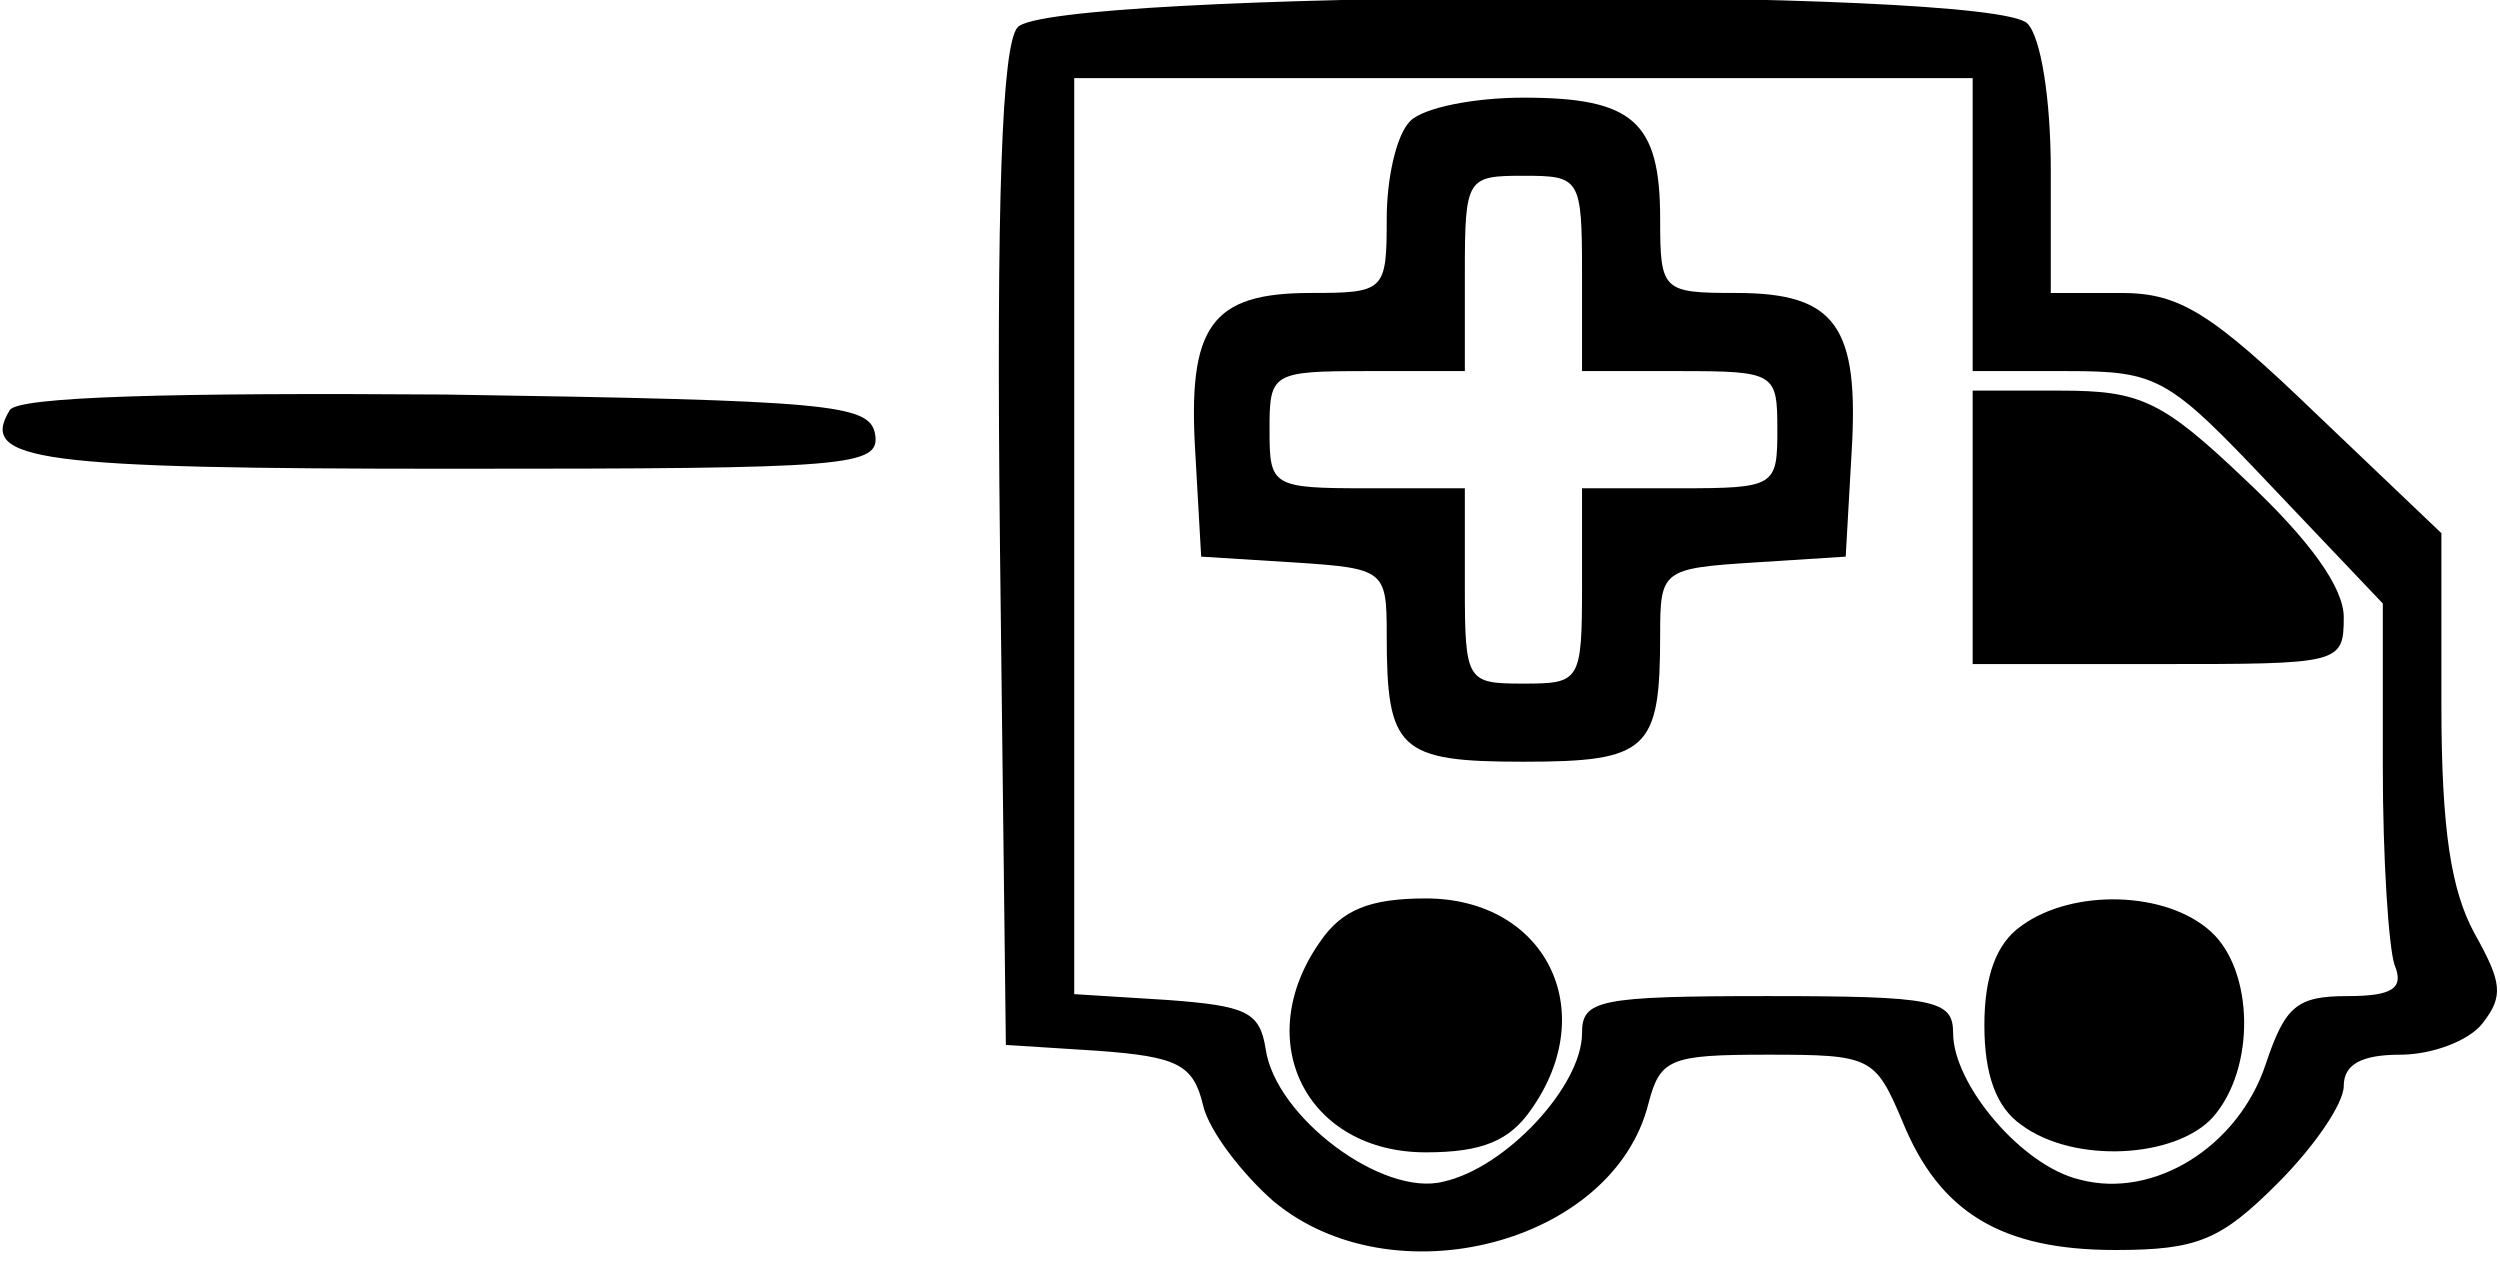 <?xml version="1.0" standalone="no"?>
<!DOCTYPE svg PUBLIC "-//W3C//DTD SVG 20010904//EN"
 "http://www.w3.org/TR/2001/REC-SVG-20010904/DTD/svg10.dtd">
<svg version="1.0" xmlns="http://www.w3.org/2000/svg"
 width="128pt" height="65pt" viewBox="0 0 128 65"
 preserveAspectRatio="xMidYMid meet">
<g transform="translate(0,65) scale(0.1,-0.1)"
fill="#000000" stroke="none">
<path d="M521 636 c-8 -9 -11 -88 -9 -267 l3 -254 47 -3 c41 -3 49 -7 54 -28
3 -13 20 -35 36 -49 61 -51 174 -22 192 50 6 23 11 25 61 25 53 0 55 -1 69
-34 19 -47 51 -66 109 -66 42 0 54 5 83 34 19 19 34 41 34 50 0 11 9 16 29 16
16 0 35 7 42 16 11 14 10 21 -4 46 -12 22 -17 53 -17 117 l0 88 -64 61 c-54
52 -70 62 -100 62 l-36 0 0 63 c0 36 -5 68 -12 75 -19 19 -501 17 -517 -2z
m489 -101 l0 -75 48 0 c47 0 52 -3 105 -59 l57 -60 0 -84 c0 -47 3 -92 6 -101
5 -12 -1 -16 -24 -16 -26 0 -32 -5 -42 -35 -14 -42 -57 -69 -95 -59 -30 7 -65
49 -65 75 0 17 -9 19 -95 19 -87 0 -95 -2 -95 -19 0 -27 -39 -69 -71 -76 -31
-8 -86 33 -91 68 -3 19 -10 22 -50 25 l-48 3 0 235 0 234 230 0 230 0 0 -75z"/>
<path d="M722 588 c-7 -7 -12 -29 -12 -50 0 -37 -1 -38 -39 -38 -51 0 -63 -17
-59 -82 l3 -53 48 -3 c46 -3 47 -4 47 -37 0 -59 6 -65 70 -65 64 0 70 6 70 65
0 33 1 34 48 37 l47 3 3 53 c4 65 -8 82 -59 82 -38 0 -39 1 -39 38 0 50 -14
62 -70 62 -25 0 -51 -5 -58 -12z m88 -78 l0 -50 50 0 c49 0 50 -1 50 -30 0
-29 -1 -30 -50 -30 l-50 0 0 -50 c0 -49 -1 -50 -30 -50 -29 0 -30 1 -30 50 l0
50 -50 0 c-49 0 -50 1 -50 30 0 29 1 30 50 30 l50 0 0 50 c0 49 1 50 30 50 29
0 30 -1 30 -50z"/>
<path d="M1010 380 l0 -70 95 0 c93 0 95 0 95 24 0 15 -17 39 -50 70 -43 41
-54 46 -95 46 l-45 0 0 -70z"/>
<path d="M676 168 c-36 -51 -7 -108 54 -108 29 0 43 6 54 22 36 51 7 108 -54
108 -29 0 -43 -6 -54 -22z"/>
<path d="M1035 176 c-13 -9 -19 -26 -19 -51 0 -25 6 -42 19 -51 27 -20 79 -17
98 4 22 25 21 75 -1 95 -23 21 -71 22 -97 3z"/>
<path d="M5 440 c-16 -26 14 -30 226 -30 205 0 220 1 217 18 -3 15 -23 17
-220 20 -139 1 -219 -1 -223 -8z"/>
</g>
</svg>
